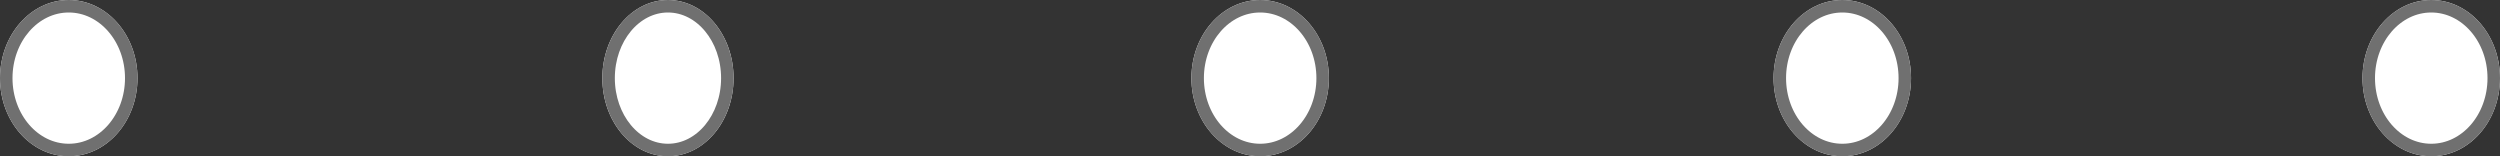 <svg xmlns="http://www.w3.org/2000/svg" width="400" height="25" viewBox="0 0 400 25">
  <rect x="0" y="0" width="400" height="25" fill="#333333" stroke="none"/>
  <g id="Grupo_32" data-name="Grupo 32" transform="translate(-815.596 -1030)">
    <g id="Elipse_21" data-name="Elipse 21" transform="translate(815.596 1030)" fill="#fff" stroke="#707070" stroke-width="2">
      <ellipse cx="11" cy="12.5" rx="11" ry="12.5" stroke="none"/>
      <ellipse cx="11" cy="12.5" rx="10" ry="11.5" fill="none"/>
    </g>
    <g id="Elipse_22" data-name="Elipse 22" transform="translate(911.97 1030)" fill="#fff" stroke="#707070" stroke-width="2">
      <ellipse cx="10.5" cy="12.5" rx="10.5" ry="12.5" stroke="none"/>
      <ellipse cx="10.5" cy="12.5" rx="9.5" ry="11.5" fill="none"/>
    </g>
    <g id="Elipse_23" data-name="Elipse 23" transform="translate(1006.22 1030)" fill="#fff" stroke="#707070" stroke-width="2">
      <ellipse cx="11" cy="12.5" rx="11" ry="12.5" stroke="none"/>
      <ellipse cx="11" cy="12.5" rx="10" ry="11.5" fill="none"/>
    </g>
    <g id="Elipse_24" data-name="Elipse 24" transform="translate(1099.366 1030)" fill="#fff" stroke="#707070" stroke-width="2">
      <ellipse cx="11" cy="12.5" rx="11" ry="12.5" stroke="none"/>
      <ellipse cx="11" cy="12.5" rx="10" ry="11.5" fill="none"/>
    </g>
    <g id="Elipse_25" data-name="Elipse 25" transform="translate(1193.596 1030)" fill="#fff" stroke="#707070" stroke-width="2">
      <ellipse cx="11" cy="12.5" rx="11" ry="12.5" stroke="none"/>
      <ellipse cx="11" cy="12.5" rx="10" ry="11.5" fill="none"/>
    </g>
  </g>
</svg>
